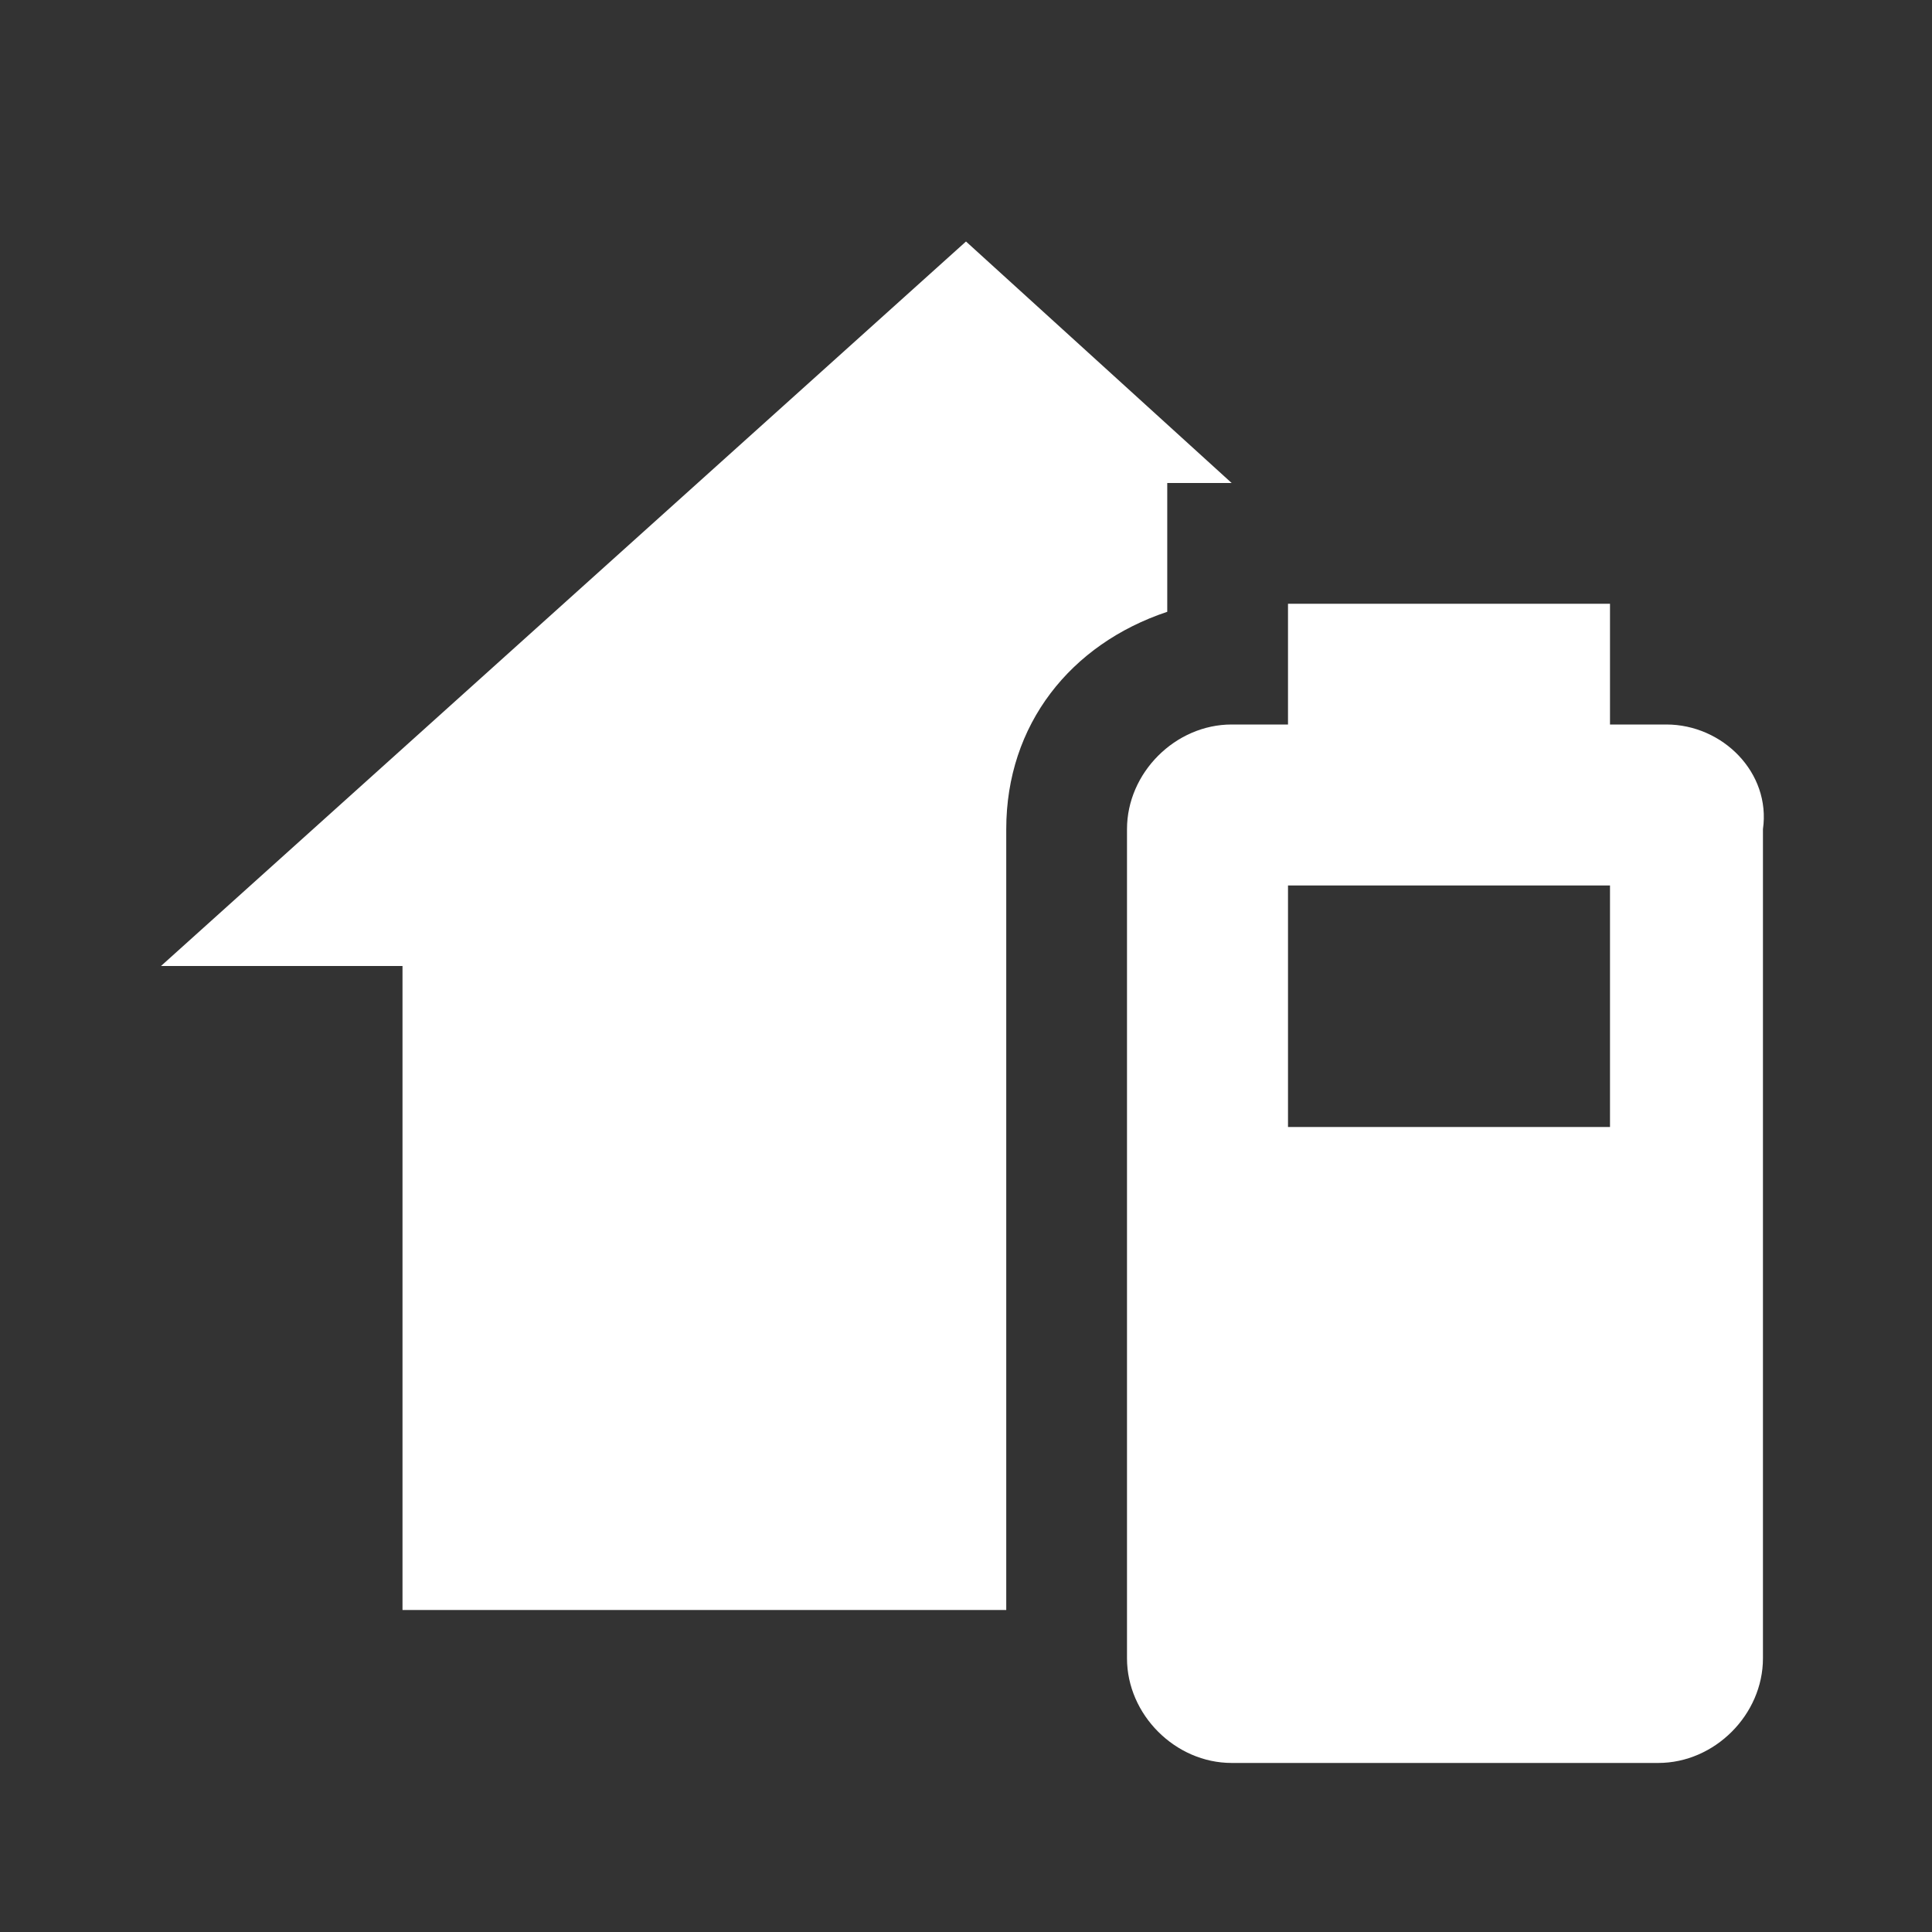<?xml version="1.0" encoding="UTF-8"?><!DOCTYPE svg PUBLIC "-//W3C//DTD SVG 1.1//EN" "http://www.w3.org/Graphics/SVG/1.1/DTD/svg11.dtd"><svg xmlns="http://www.w3.org/2000/svg" xmlns:xlink="http://www.w3.org/1999/xlink" version="1.1" id="mdi-home-battery" width="24" height="24" viewBox="0 0 24 24"><rect x="0" y="0" width="24" height="24" fill="#333333" stroke="none"/><path fill="white" d="M14.5 7.6C13.3 8 12.5 9 12.5 10.3V20H5V12H2L12 3L15.3 6H14.5V7.6M21.9 10.3V20.6C21.9 21.3 21.3 21.9 20.6 21.9H15.3C14.6 21.9 14 21.3 14 20.6V10.3C14 9.6 14.6 9 15.3 9H16V7.5H20V9H20.7C21.4 9 22 9.6 21.9 10.3M20 11H16V14H20V11Z" /></svg>